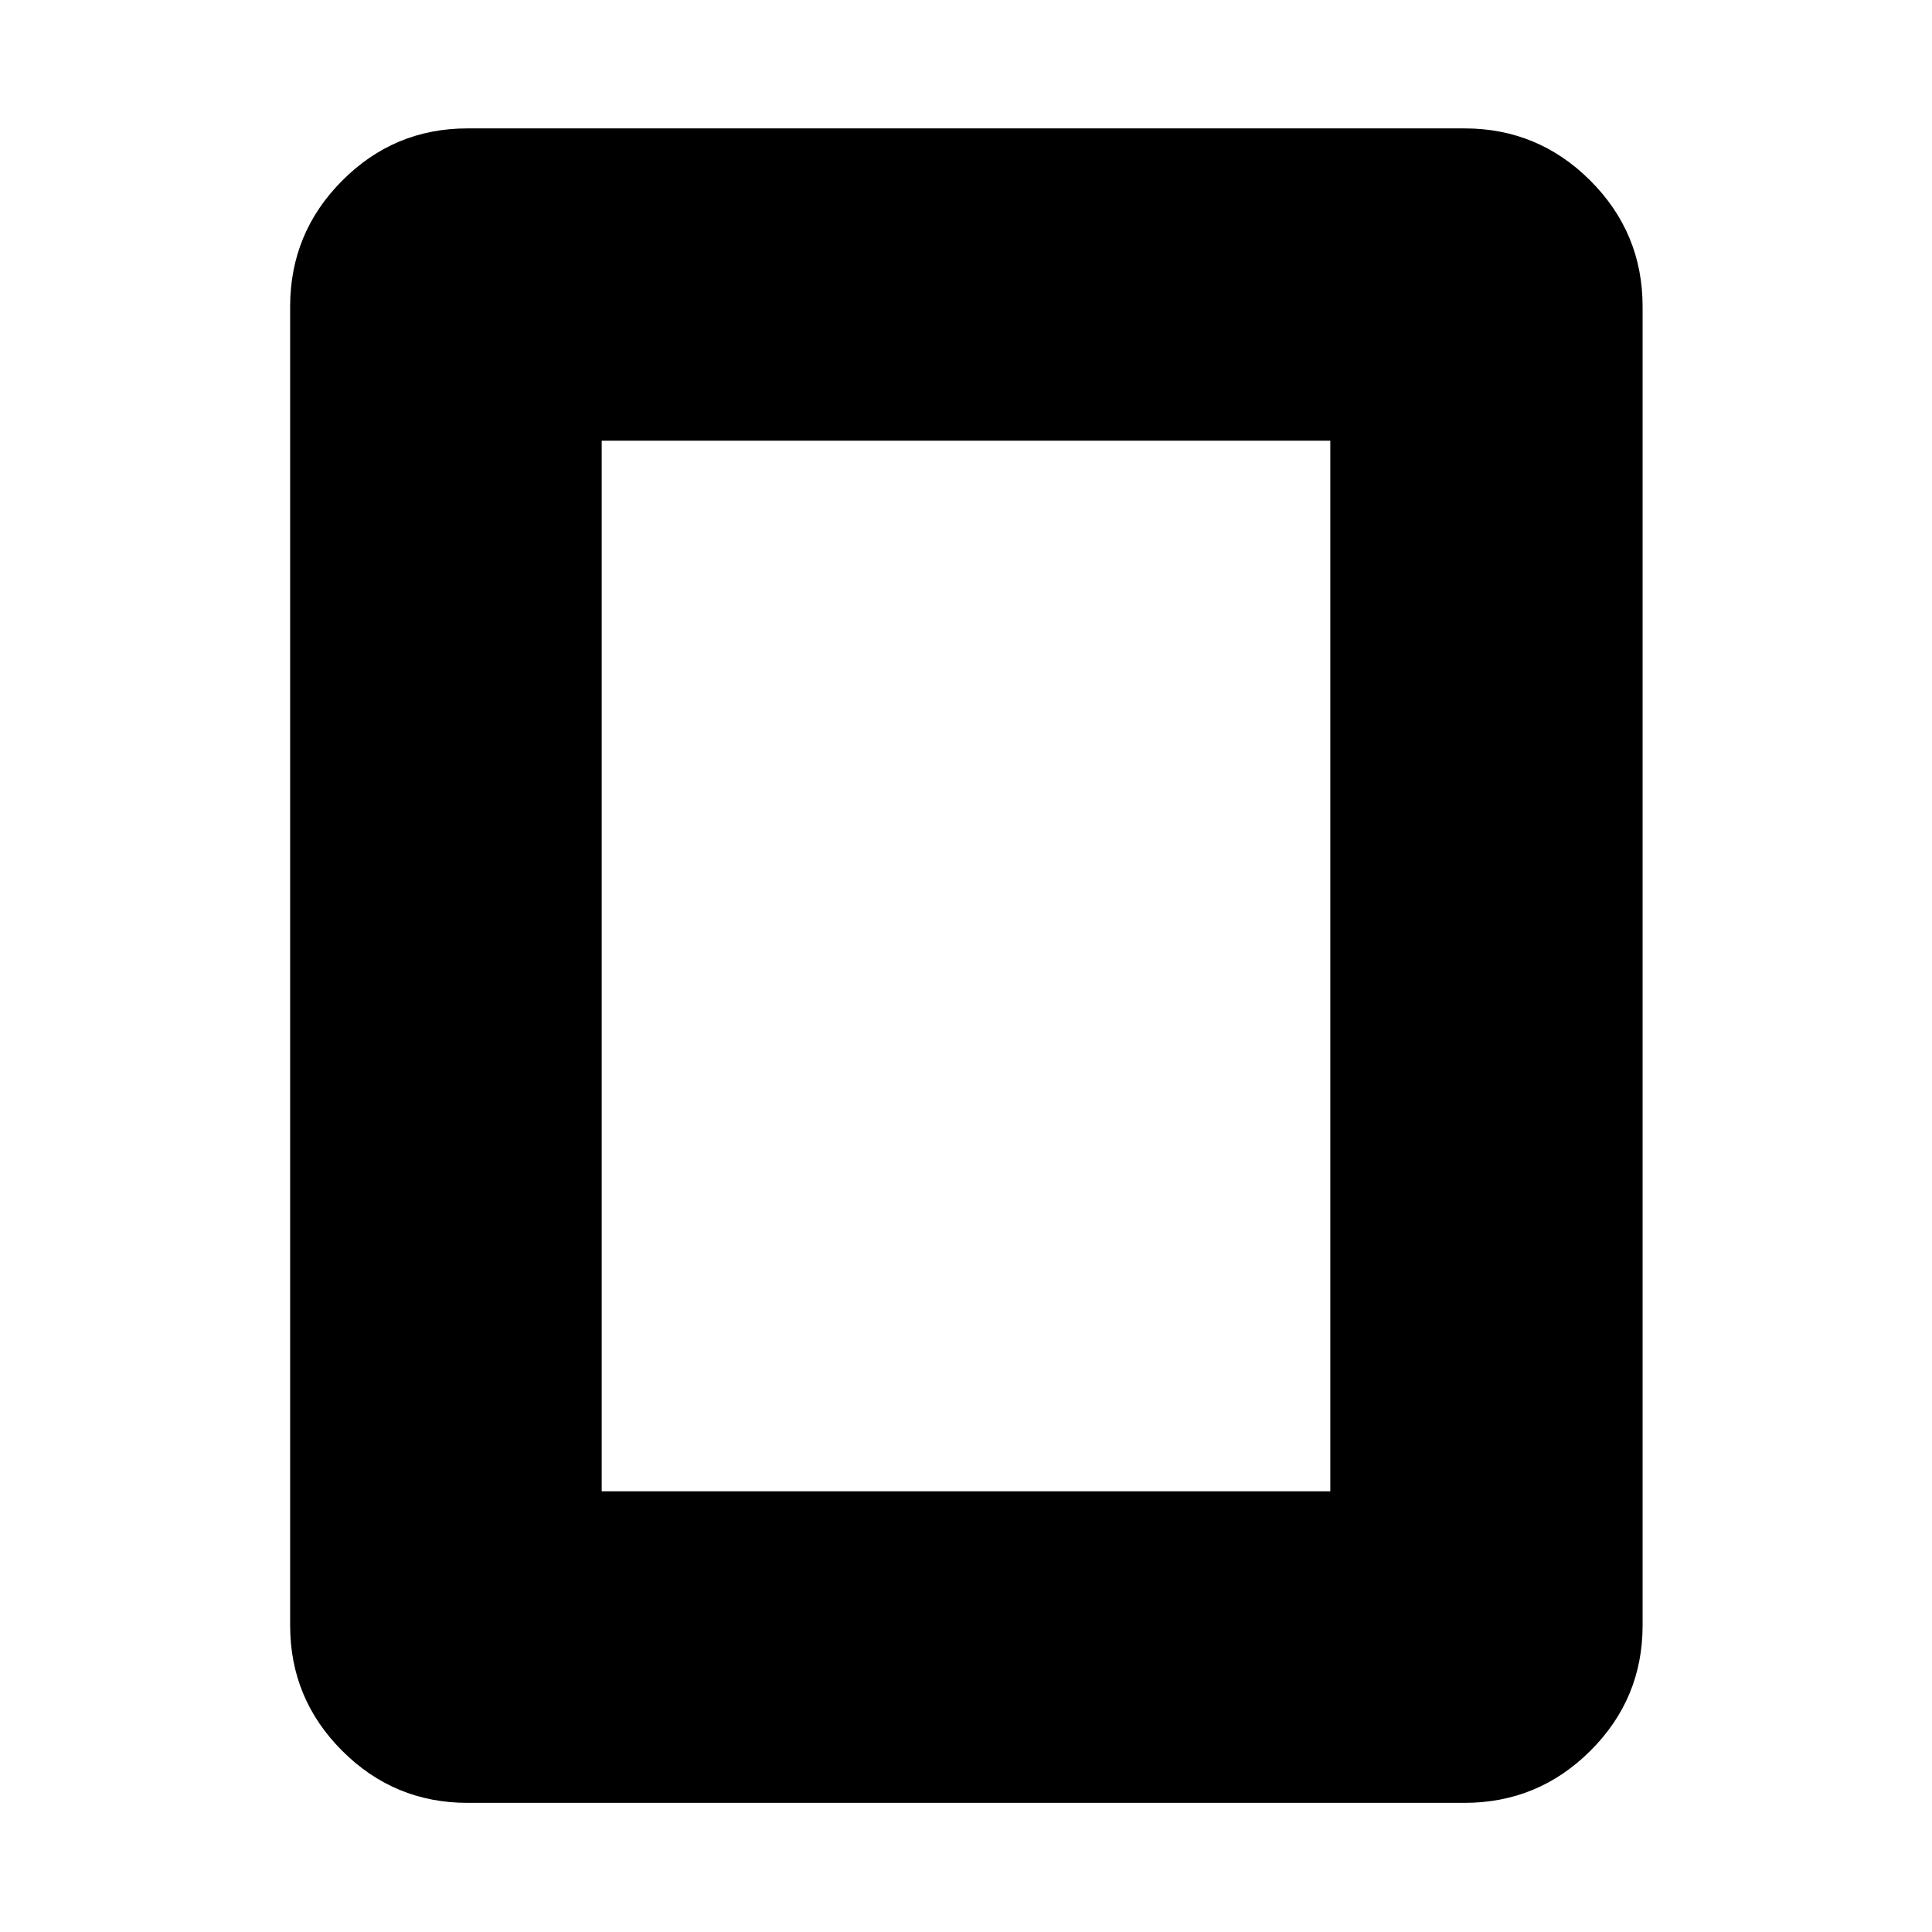 <svg xmlns="http://www.w3.org/2000/svg" height="40" viewBox="0 -960 960 960" width="40"><path d="M298.98-218.98h362.04v-522.04H298.98v522.04Zm517.22 66.66q0 36.44-25.96 62.29-25.96 25.86-62.56 25.86H232.32q-36.44 0-62.29-25.86-25.86-25.85-25.86-62.29v-655.36q0-36.6 25.86-62.56 25.85-25.96 62.29-25.96h495.36q36.6 0 62.56 25.96t25.96 62.56v655.36Z"/></svg>